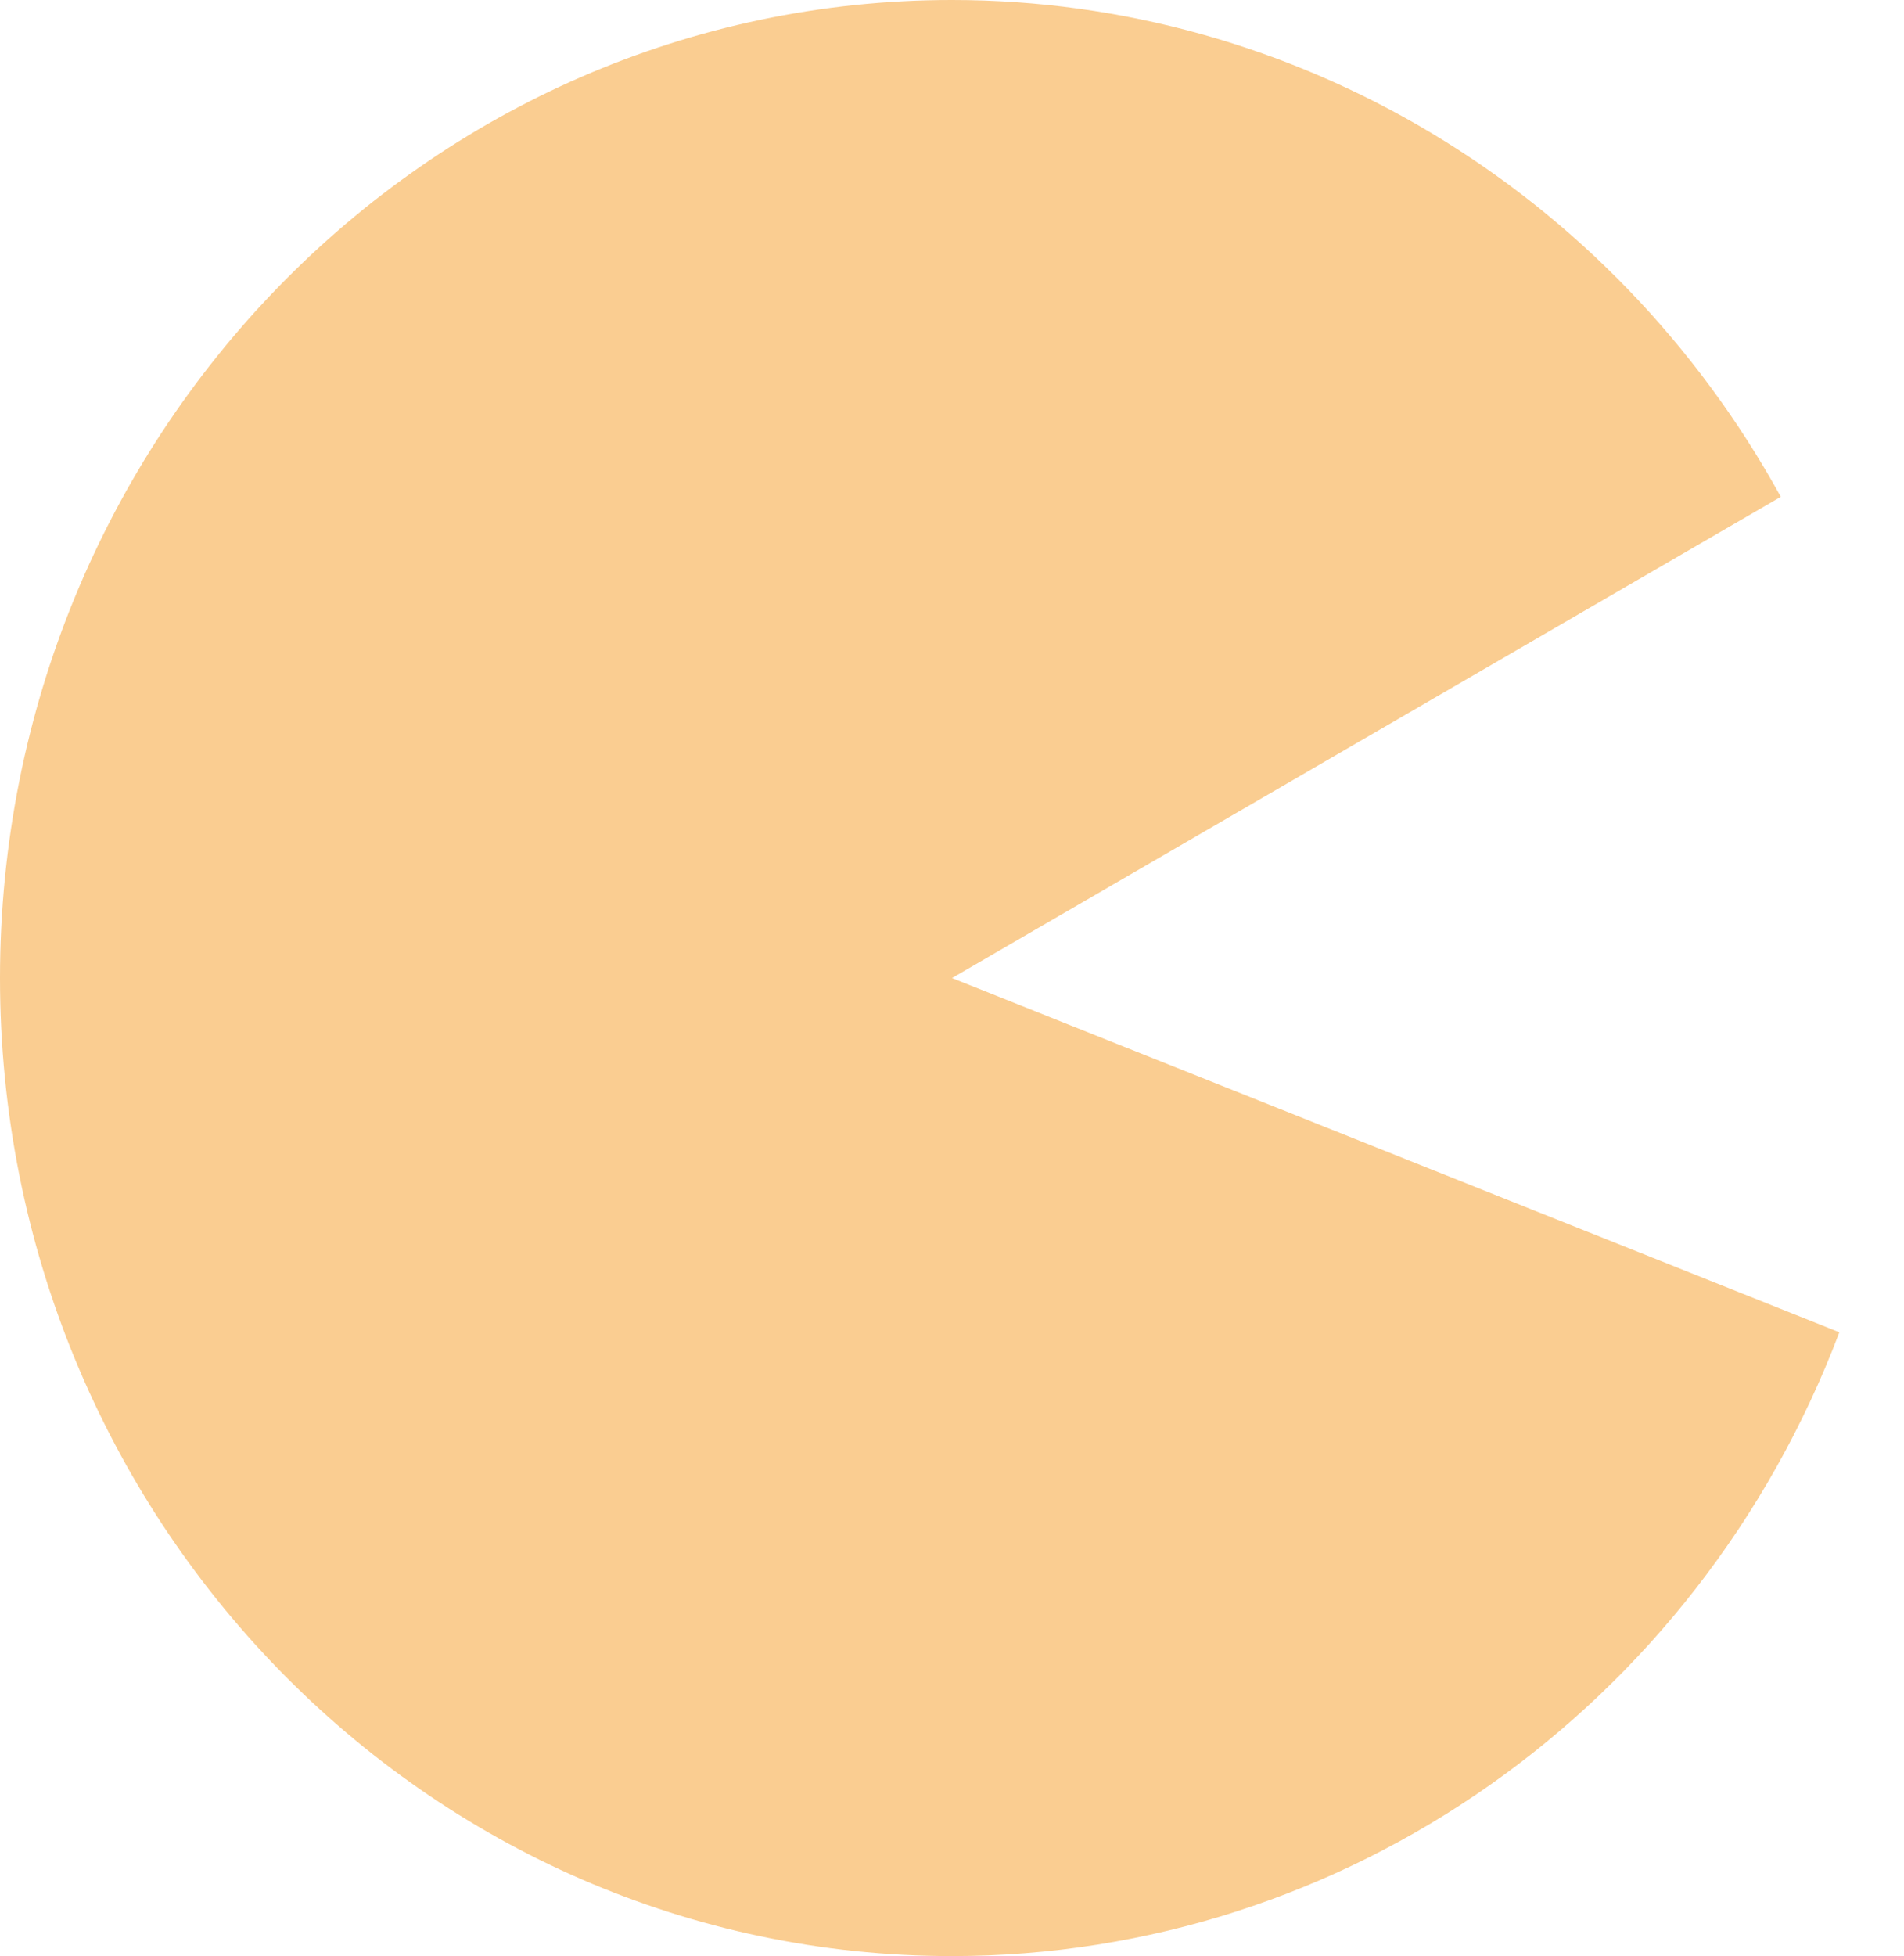 ﻿<?xml version="1.0" encoding="utf-8"?>
<svg version="1.1" xmlns:xlink="http://www.w3.org/1999/xlink" width="149px" height="153px" xmlns="http://www.w3.org/2000/svg">
  <g transform="matrix(1 0 0 1 -830 -373 )">
    <path d="M 969.358 411.859  L 904.5 449.5  L 973.941 477.208  C 962.81 506.623  935.232 526  904.5 526  C 863.355 526  830 491.75  830 449.5  C 830 407.25  863.355 373  904.5 373  C 931.361 373  956.142 387.847  969.358 411.859  Z " fill-rule="nonzero" fill="#facd91" stroke="none" />
  </g>
</svg>